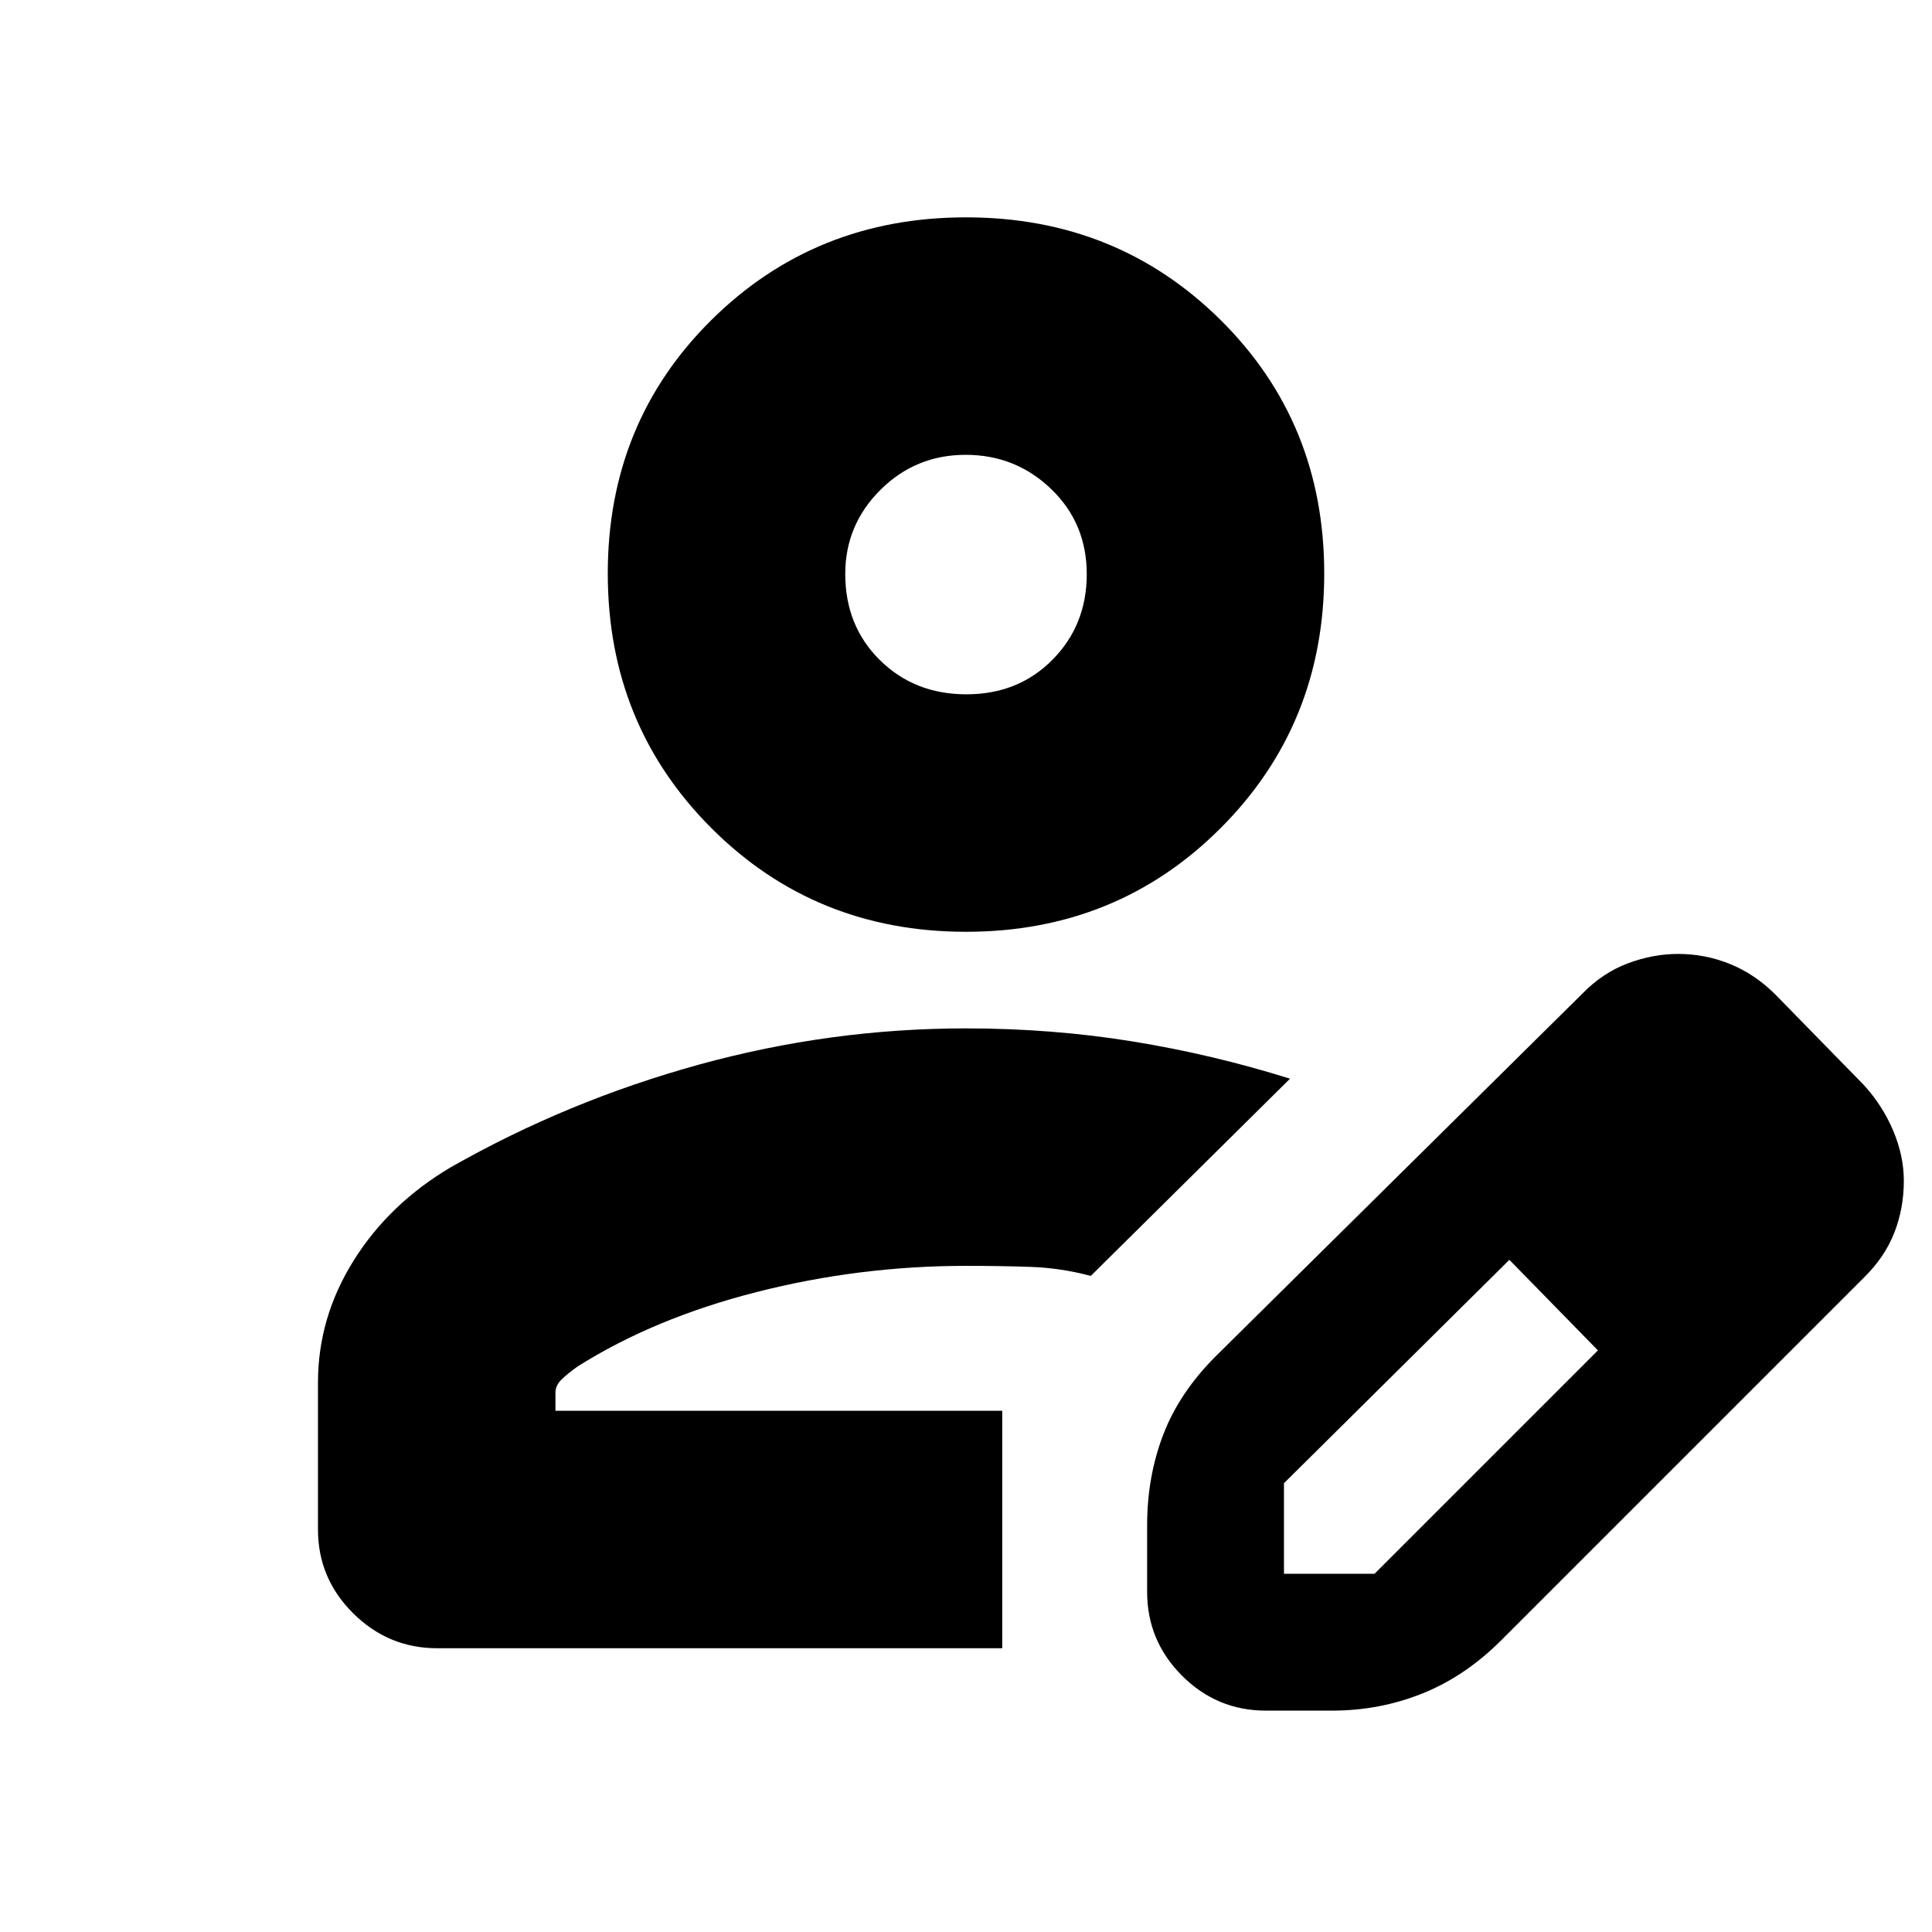 <svg xmlns="http://www.w3.org/2000/svg" height="20" viewBox="0 -960 960 960" width="20"><path d="M498-259Zm-340 59v-73q0-32.3 17.7-60.6 17.69-28.3 48.3-46.4 58-33 123.32-51T480-449q42.68 0 82.67 6.47 40 6.48 78.33 18.53l-99 98q-15-4-30.12-4.5-15.12-.5-31.88-.5-53 0-104 13t-89 37q-5 3.56-8 6.49t-3 6.51v9h222v118H217.21q-24.21 0-41.71-17.35T158-200Zm412 31v-33q0-24.22 8-45.11T604-286l182-180q10.26-10.59 22.8-15.29 12.53-4.71 24.96-4.71 13.55 0 25.86 5 12.31 5 22.38 15l44 45q9.41 10.26 14.71 22.8 5.29 12.53 5.29 24.96 0 13.76-4.79 25.92-4.8 12.15-15.21 22.32L746-145q-18 18-39.27 26.5Q685.47-110 662-110h-33q-24.3 0-41.65-17.35Q570-144.7 570-169Zm308-204-45-45 45 45ZM638-178h45l111-111-22-23-22-22-112 111v45Zm134-134-22-22 44 45-22-23ZM480-497q-75 0-126.5-51.5T302-675q0-75 51.5-126T480-852q75 0 126.5 51T658-675q0 75-51.5 126.5T480-497Zm.21-118Q506-615 523-632.21t17-42.5Q540-700 522.32-717q-17.67-17-42.5-17-24.82 0-42.32 17.39-17.5 17.4-17.5 41.82Q420-649 437.21-632t43 17Zm-.21-60Z"/></svg>